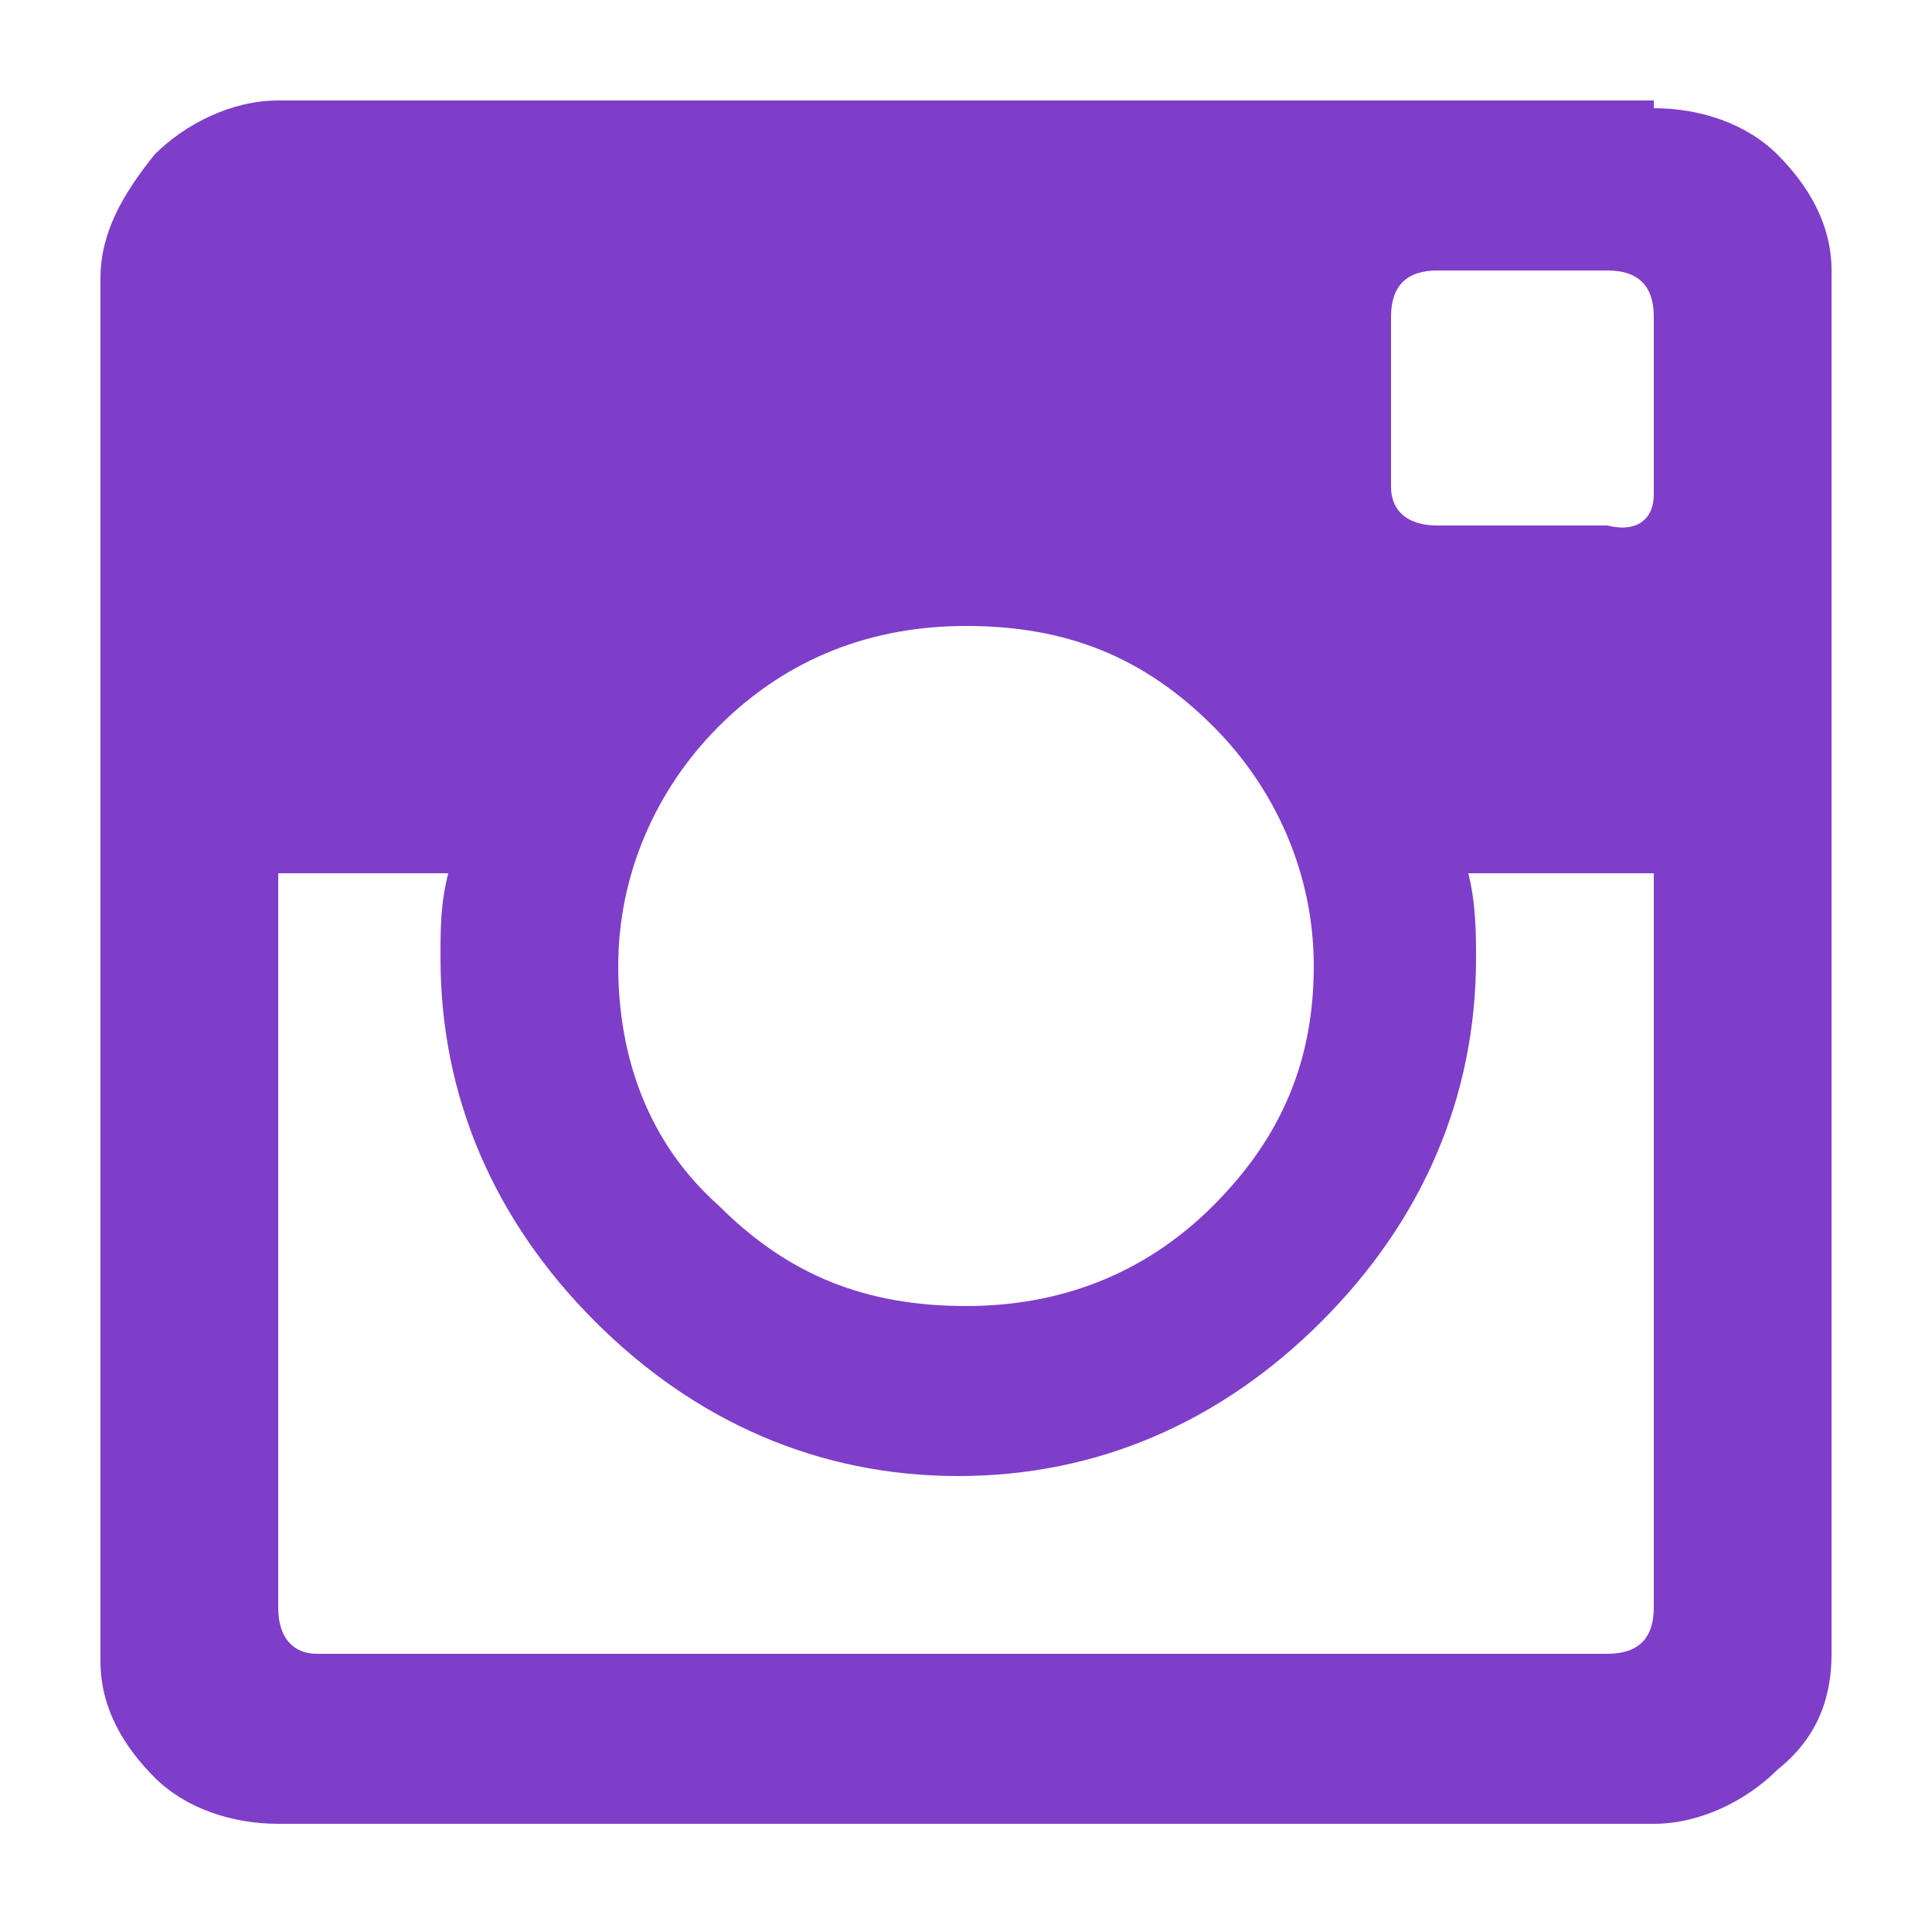 <?xml version="1.0" encoding="utf-8"?>
<!-- Generator: Adobe Illustrator 21.0.2, SVG Export Plug-In . SVG Version: 6.00 Build 0)  -->
<svg version="1.1" id="Layer_1" xmlns="http://www.w3.org/2000/svg" xmlns:xlink="http://www.w3.org/1999/xlink" x="0px" y="0px"
	 viewBox="0 0 25 25" style="enable-background:new 0 0 25 25;" xml:space="preserve">
<style type="text/css">
	.st0{fill:#FACCD0;}
	.st1{fill:#F15C69;}
	.st2{fill:#B6DDA2;}
	.st3{fill:#6DBC45;}
	.st4{fill:#D7E8F9;}
	.st5{fill:#4494E7;}
	.st6{fill:#F5CDA5;}
	.st7{fill:#E6831F;}
	.st8{fill:#BDB5F0;}
	.st9{fill:#665DA3;}
	.st10{fill:#E80014;}
	.st11{fill:#6F8695;}
	.st12{fill:#49AB17;}
	.st13{fill:#FFFFFF;}
	.st14{fill:url(#SVGID_1_);}
	.st15{fill:#665CAC;}
	.st16{fill:url(#a_4_);}
	.st17{opacity:0.99;fill:#FFFFFF;}
	.st18{fill:#1AD14D;}
	.st19{fill:url(#SVGID_2_);}
	.st20{fill:url(#SVGID_3_);}
	.st21{fill:#FDE604;}
	.st22{fill:#3B1E1E;}
	.st23{fill:#6AD124;}
	.st24{fill:#FFFC00;}
	.st25{fill:#020202;}
	.st26{fill:none;}
	.st27{fill:url(#SVGID_4_);}
	.st28{fill:url(#SVGID_5_);}
	.st29{opacity:0.28;}
	.st30{fill:#129B58;}
	.st31{fill:#E5E5E5;}
	.st32{fill:url(#SVGID_6_);}
	.st33{fill:url(#a_5_);}
	.st34{fill:url(#SVGID_7_);}
	.st35{fill:url(#SVGID_8_);}
	.st36{fill:url(#SVGID_9_);}
	.st37{fill:url(#SVGID_10_);}
	.st38{fill:#9FA6EA;}
	.st39{fill:#6772E5;}
	.st40{fill:#F2F2F2;}
	.st41{fill:#F14336;}
	.st42{fill:#D32E2A;}
	.st43{fill:#1DA1F2;}
	.st44{fill:#CC2028;}
	.st45{fill:#7E3EC9;}
	.st46{fill:#007BB6;}
	.st47{fill:#4867AA;}
</style>
<g>
	<path class="st45" d="M21.4,1.4C22,1.4,22.6,1.6,23,2c0.4,0.4,0.7,0.9,0.7,1.5v17.9c0,0.6-0.2,1.1-0.7,1.5c-0.4,0.4-1,0.7-1.6,0.7
		H3.6C3,23.6,2.4,23.4,2,23c-0.4-0.4-0.7-0.9-0.7-1.5V3.6C1.3,3,1.6,2.5,2,2c0.4-0.4,1-0.7,1.6-0.7H21.4z M4.1,21.4h16.7
		c0.4,0,0.6-0.2,0.6-0.6v-9.5h-2.4c0.1,0.4,0.1,0.8,0.1,1.1c0,1.8-0.7,3.4-2,4.7s-2.9,2-4.7,2c-1.8,0-3.4-0.7-4.7-2s-2-2.9-2-4.7
		c0-0.4,0-0.7,0.1-1.1H3.6v9.5C3.6,21.2,3.8,21.4,4.1,21.4z M15.7,9.4c-0.9-0.9-1.9-1.3-3.2-1.3c-1.2,0-2.3,0.4-3.2,1.3
		C8.5,10.2,8,11.3,8,12.5c0,1.2,0.4,2.3,1.3,3.1c0.9,0.9,1.9,1.3,3.2,1.3c1.2,0,2.3-0.4,3.2-1.3c0.9-0.9,1.3-1.9,1.3-3.1
		C17,11.3,16.5,10.2,15.7,9.4z M21.4,6.4V4.1c0-0.4-0.2-0.6-0.6-0.6h-2.2c-0.4,0-0.6,0.2-0.6,0.6v2.2c0,0.3,0.2,0.5,0.6,0.5h2.2
		C21.2,6.9,21.4,6.7,21.4,6.4z"/>
</g>
</svg>
